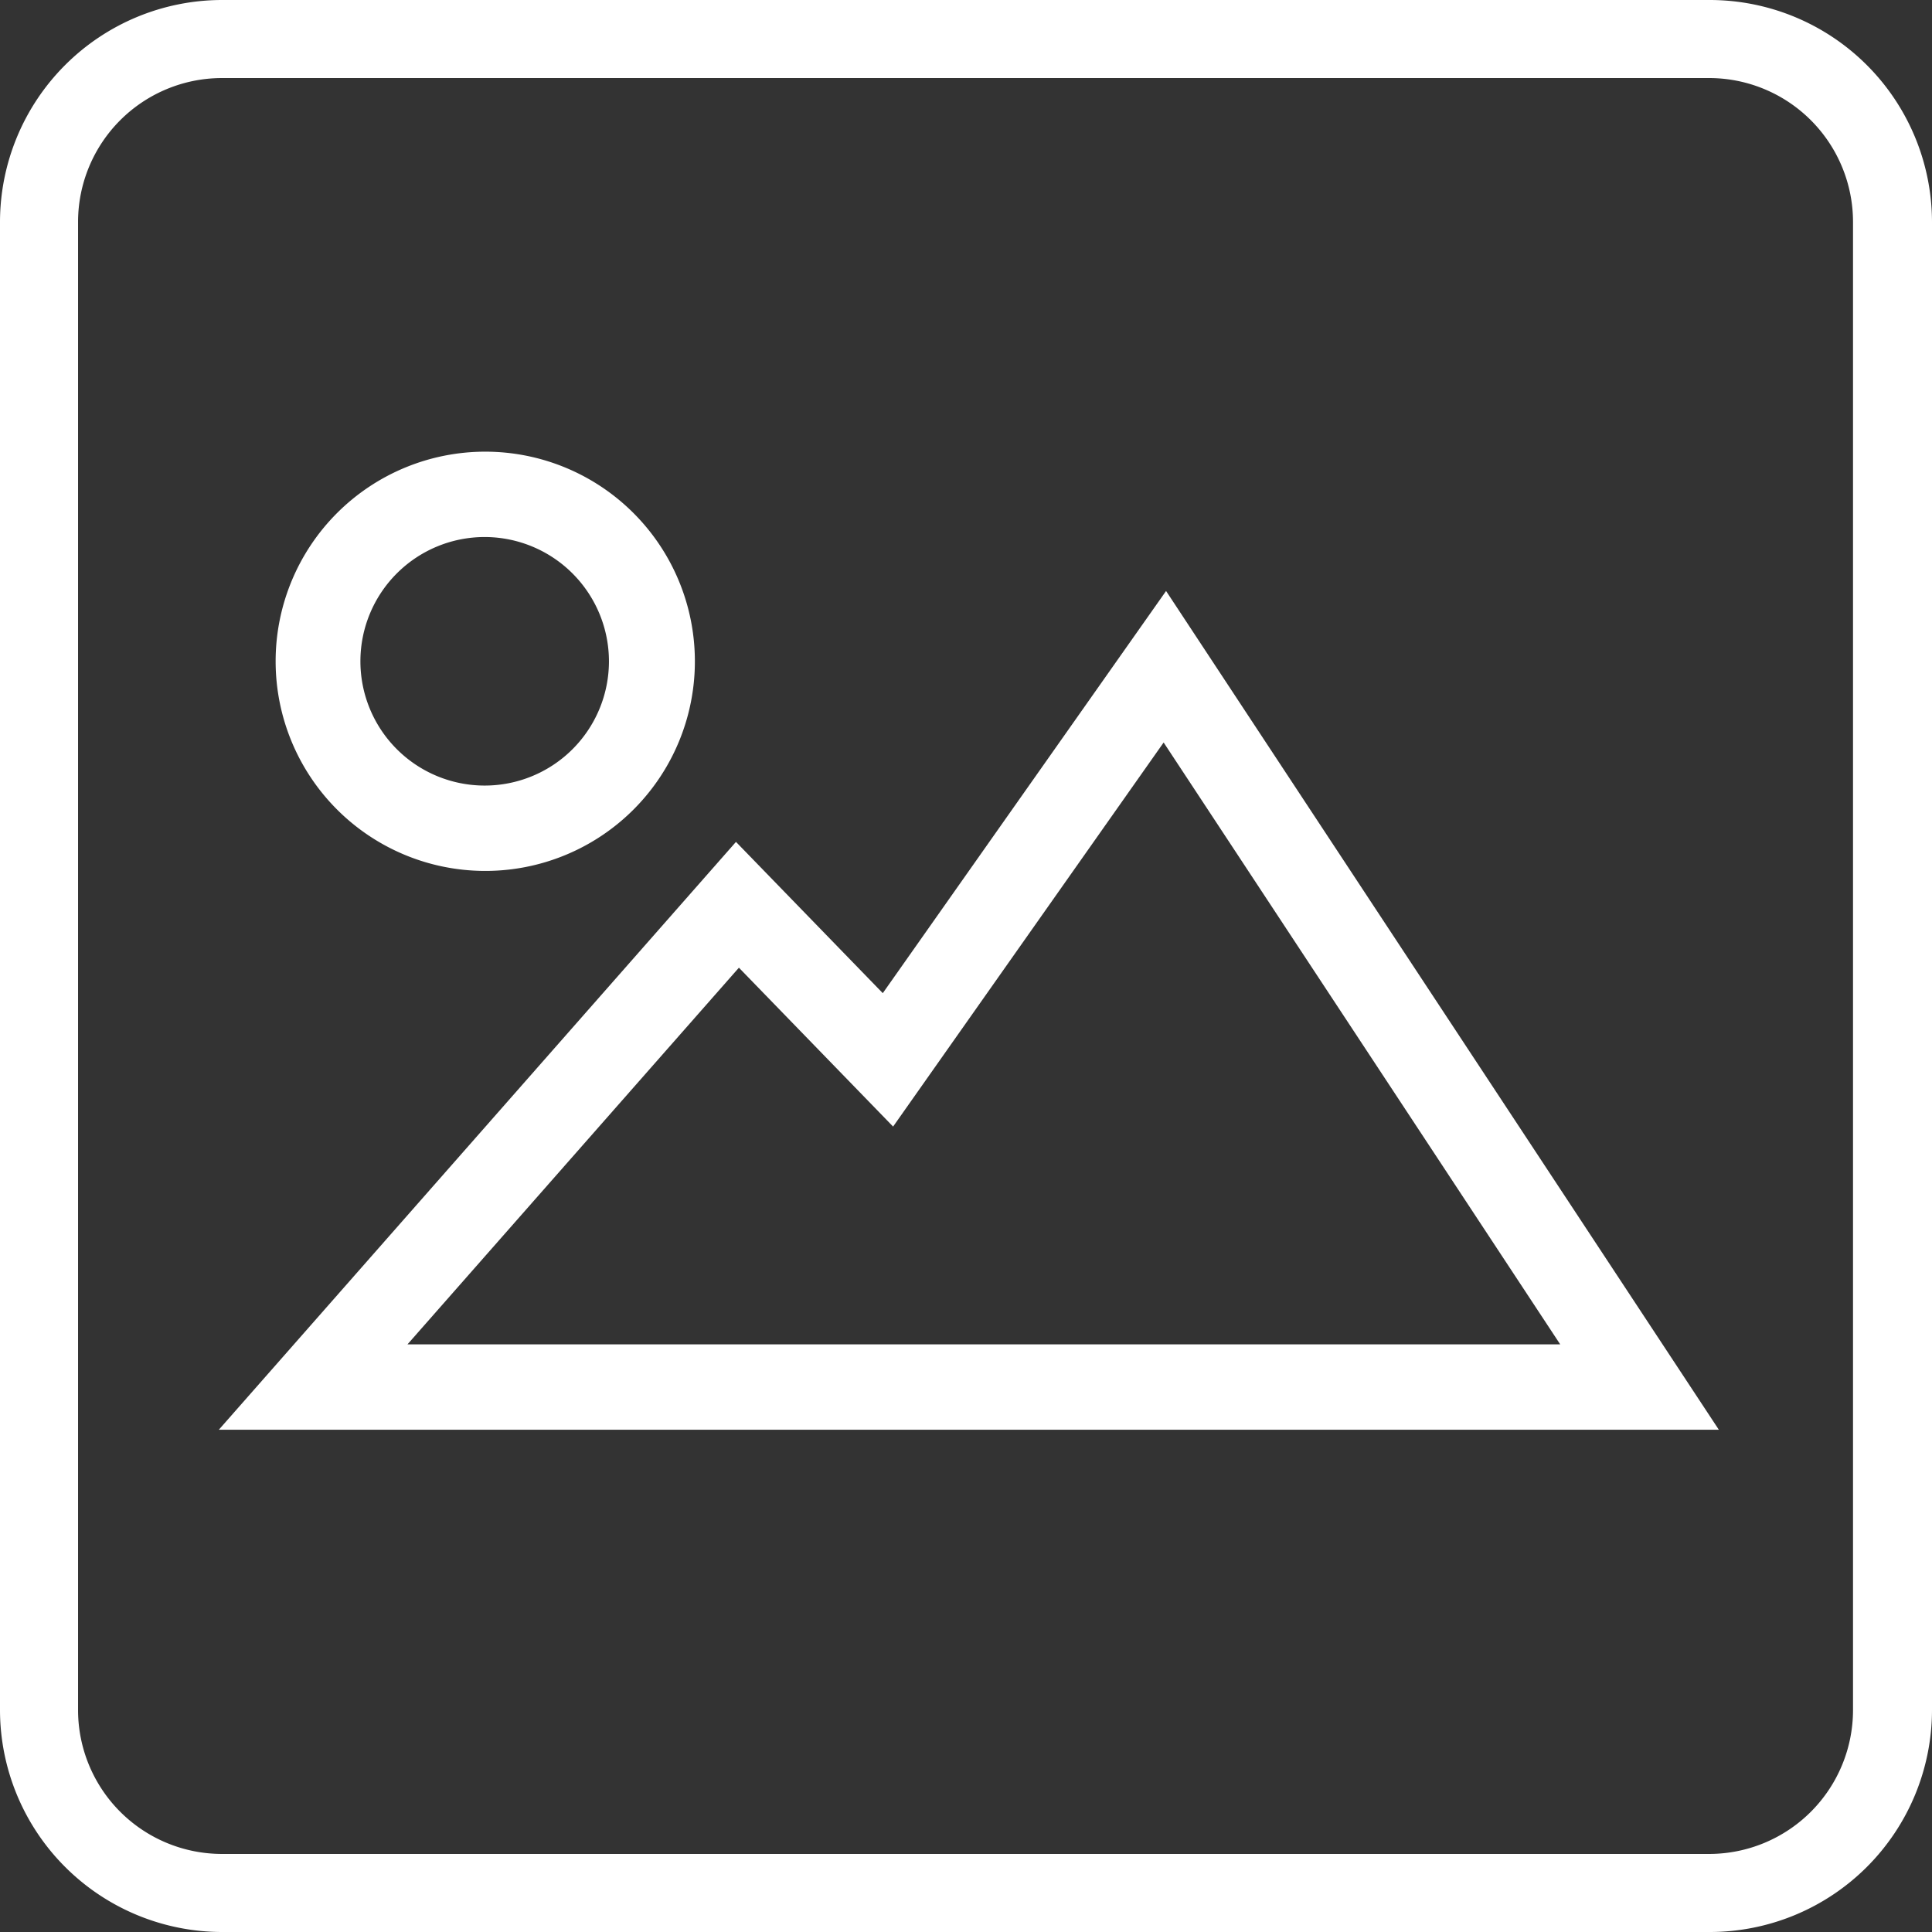 <svg xmlns="http://www.w3.org/2000/svg" viewBox="0 0 166.82 166.82"><rect x="0" y="0" width="166.82" height="166.82" fill="#333333" stroke="none"/><defs><style>.cls-1,.cls-2{fill:#fff;}.cls-2{stroke:#fff;stroke-miterlimit:10;stroke-width:4px;}</style></defs><title>image</title><g id="Layer_2" data-name="Layer 2"><g id="Layer_1-2" data-name="Layer 1"><g id="image"><path class="cls-1" d="M147.67,166.82H19.15A19.19,19.19,0,0,1,0,147.67V19.15A19.19,19.19,0,0,1,19.15,0H147.64a19.2,19.2,0,0,1,19.18,19.15V147.67A19.19,19.19,0,0,1,147.67,166.82ZM19.15,6.74A12.43,12.43,0,0,0,6.74,19.15V147.67a12.43,12.43,0,0,0,12.41,12.41H147.64A12.43,12.43,0,0,0,160,147.67V19.15A12.43,12.43,0,0,0,147.64,6.74Z"/><path class="cls-2" d="M41.87,73.2A16.1,16.1,0,1,1,58,57.12,16.09,16.09,0,0,1,41.87,73.2Zm0-28.83A12.73,12.73,0,1,0,54.58,57.12,12.74,12.74,0,0,0,41.87,44.37Z"/><path class="cls-2" d="M144.7,121.45H23.32l40.3-45.81L76.47,88.88l24.16-34.3ZM30.76,118.08H138.43l-37.9-57.52L76.87,94.15,63.73,80.61Z"/></g></g></g></svg>